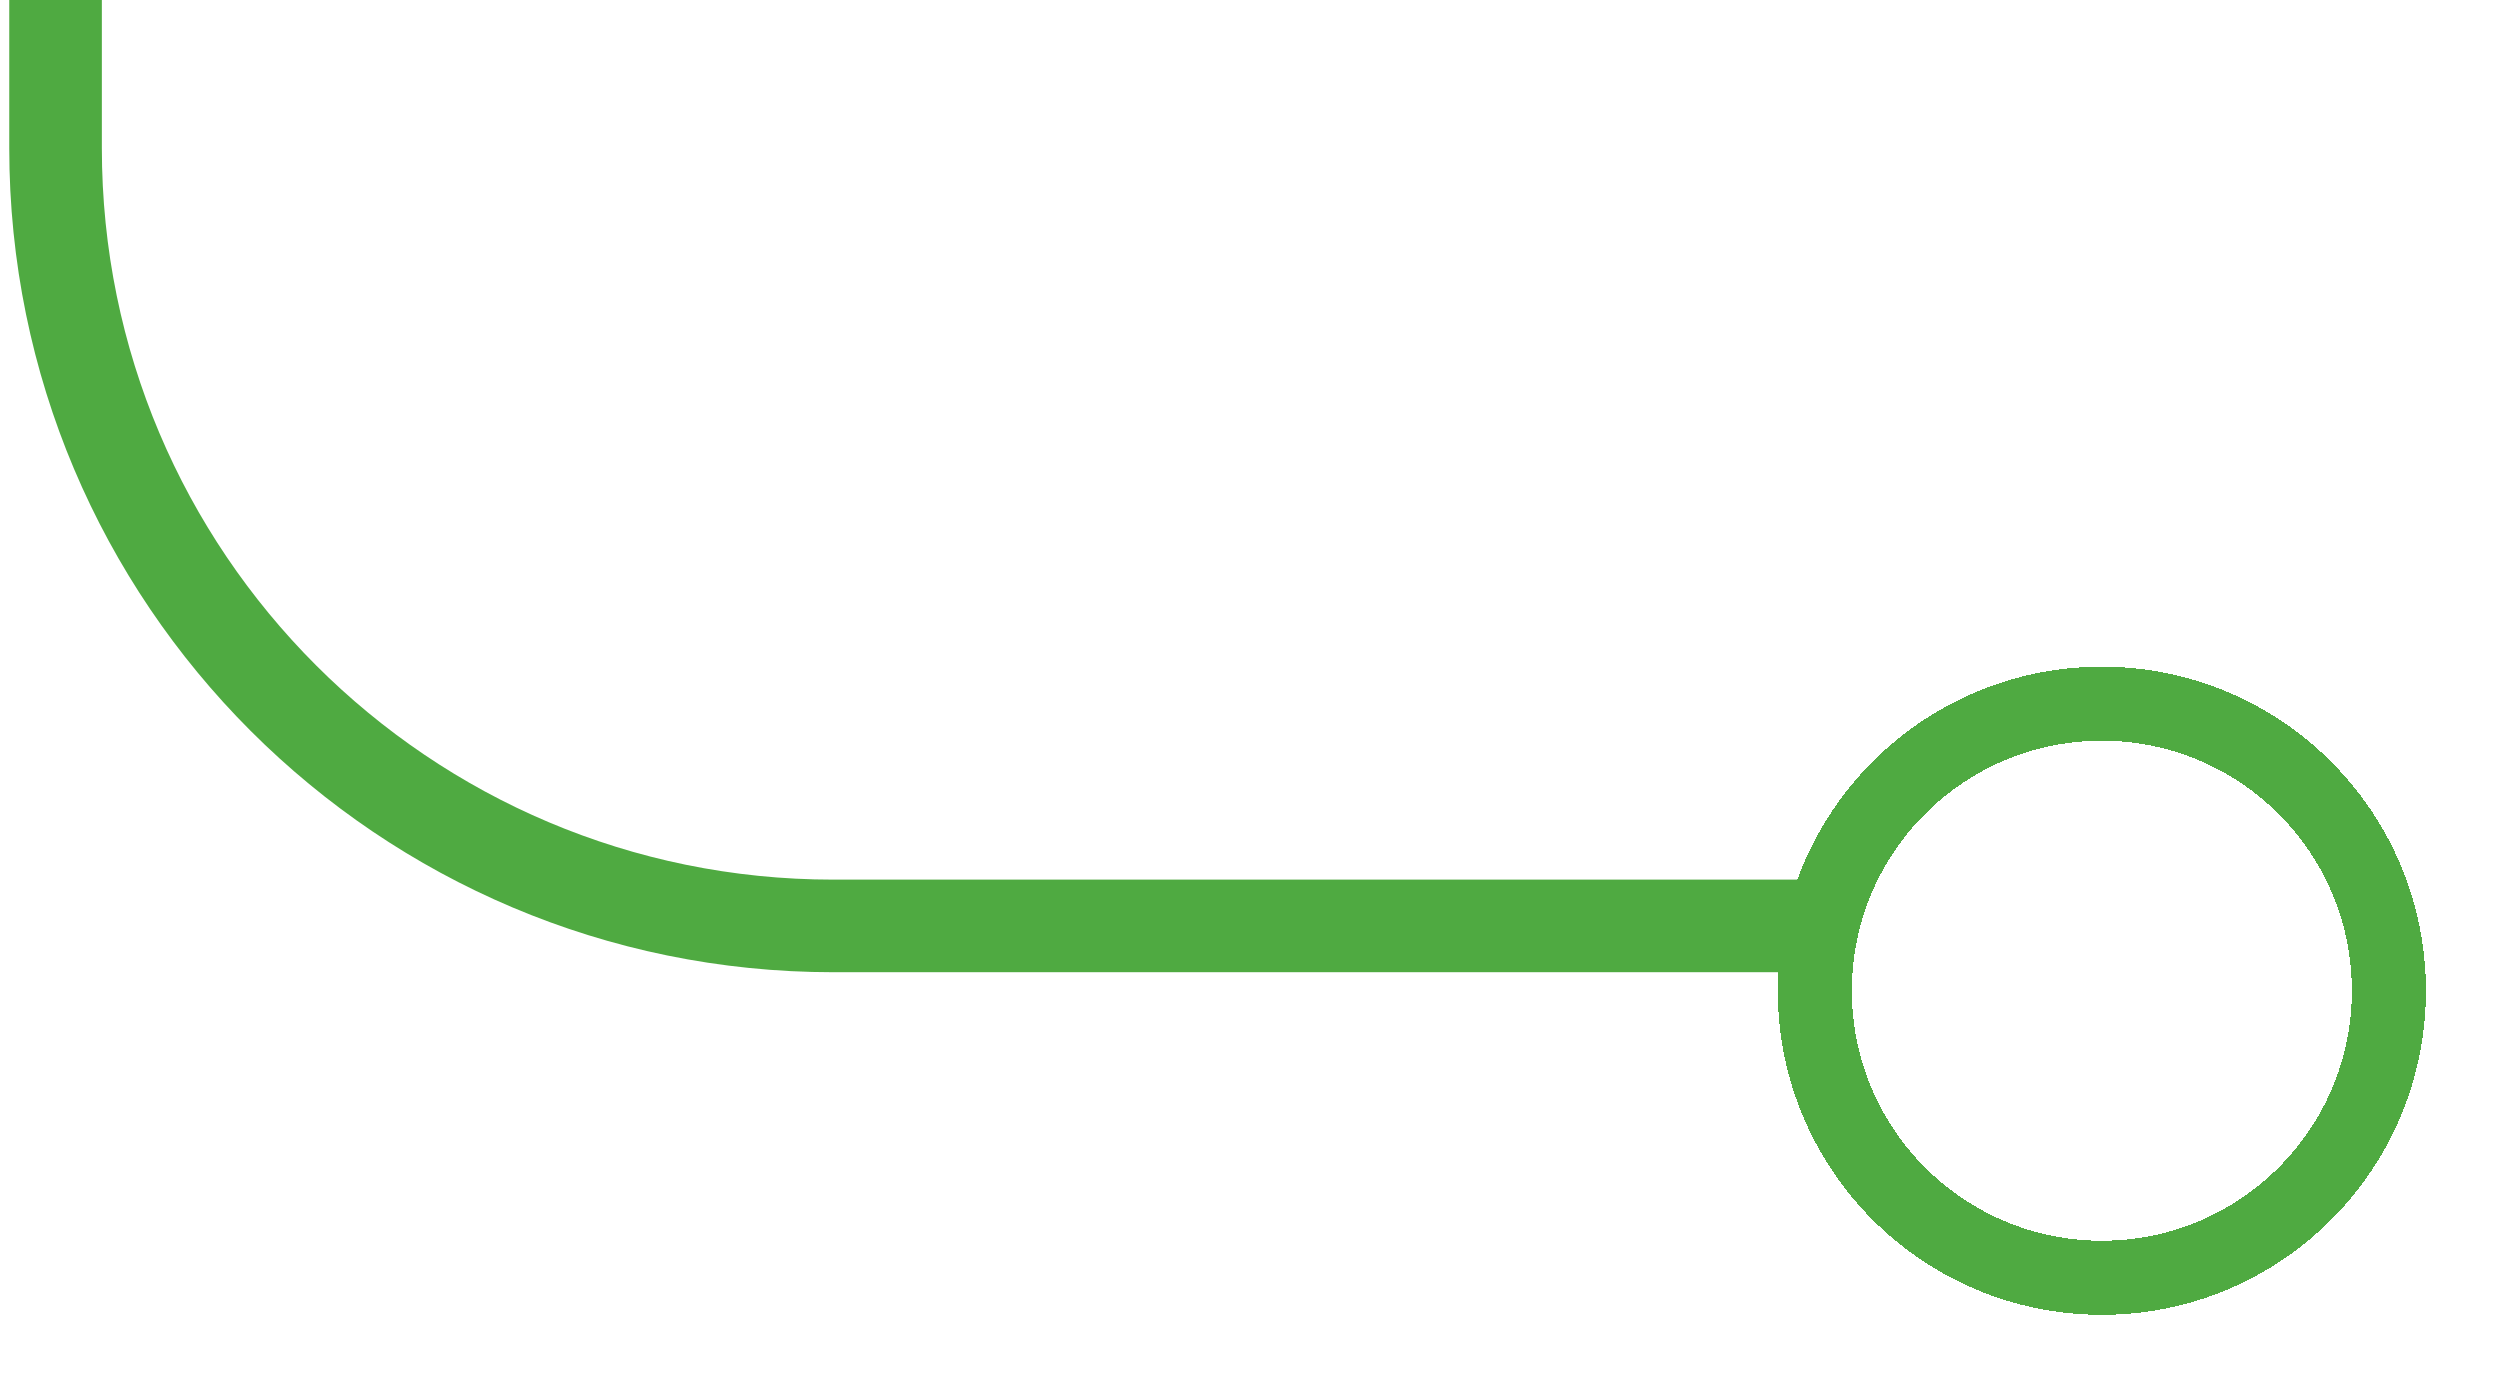 <svg width="135" height="75" viewBox="0 0 135 75" fill="none" xmlns="http://www.w3.org/2000/svg">
<path d="M99 50H45C21.804 50 3 31.196 3 8V0" stroke="#4FAA41" stroke-width="5"/>
<g filter="url(#filter0_d_387_6)">
<circle cx="113.5" cy="49.5" r="15.5" stroke="#4FAA41" stroke-width="4" shape-rendering="crispEdges"/>
</g>
<defs>
<filter id="filter0_d_387_6" x="92" y="32" width="43" height="43" filterUnits="userSpaceOnUse" color-interpolation-filters="sRGB">
<feFlood flood-opacity="0" result="BackgroundImageFix"/>
<feColorMatrix in="SourceAlpha" type="matrix" values="0 0 0 0 0 0 0 0 0 0 0 0 0 0 0 0 0 0 127 0" result="hardAlpha"/>
<feOffset dy="4"/>
<feGaussianBlur stdDeviation="2"/>
<feComposite in2="hardAlpha" operator="out"/>
<feColorMatrix type="matrix" values="0 0 0 0 0 0 0 0 0 0 0 0 0 0 0 0 0 0 0.25 0"/>
<feBlend mode="normal" in2="BackgroundImageFix" result="effect1_dropShadow_387_6"/>
<feBlend mode="normal" in="SourceGraphic" in2="effect1_dropShadow_387_6" result="shape"/>
</filter>
</defs>
</svg>
